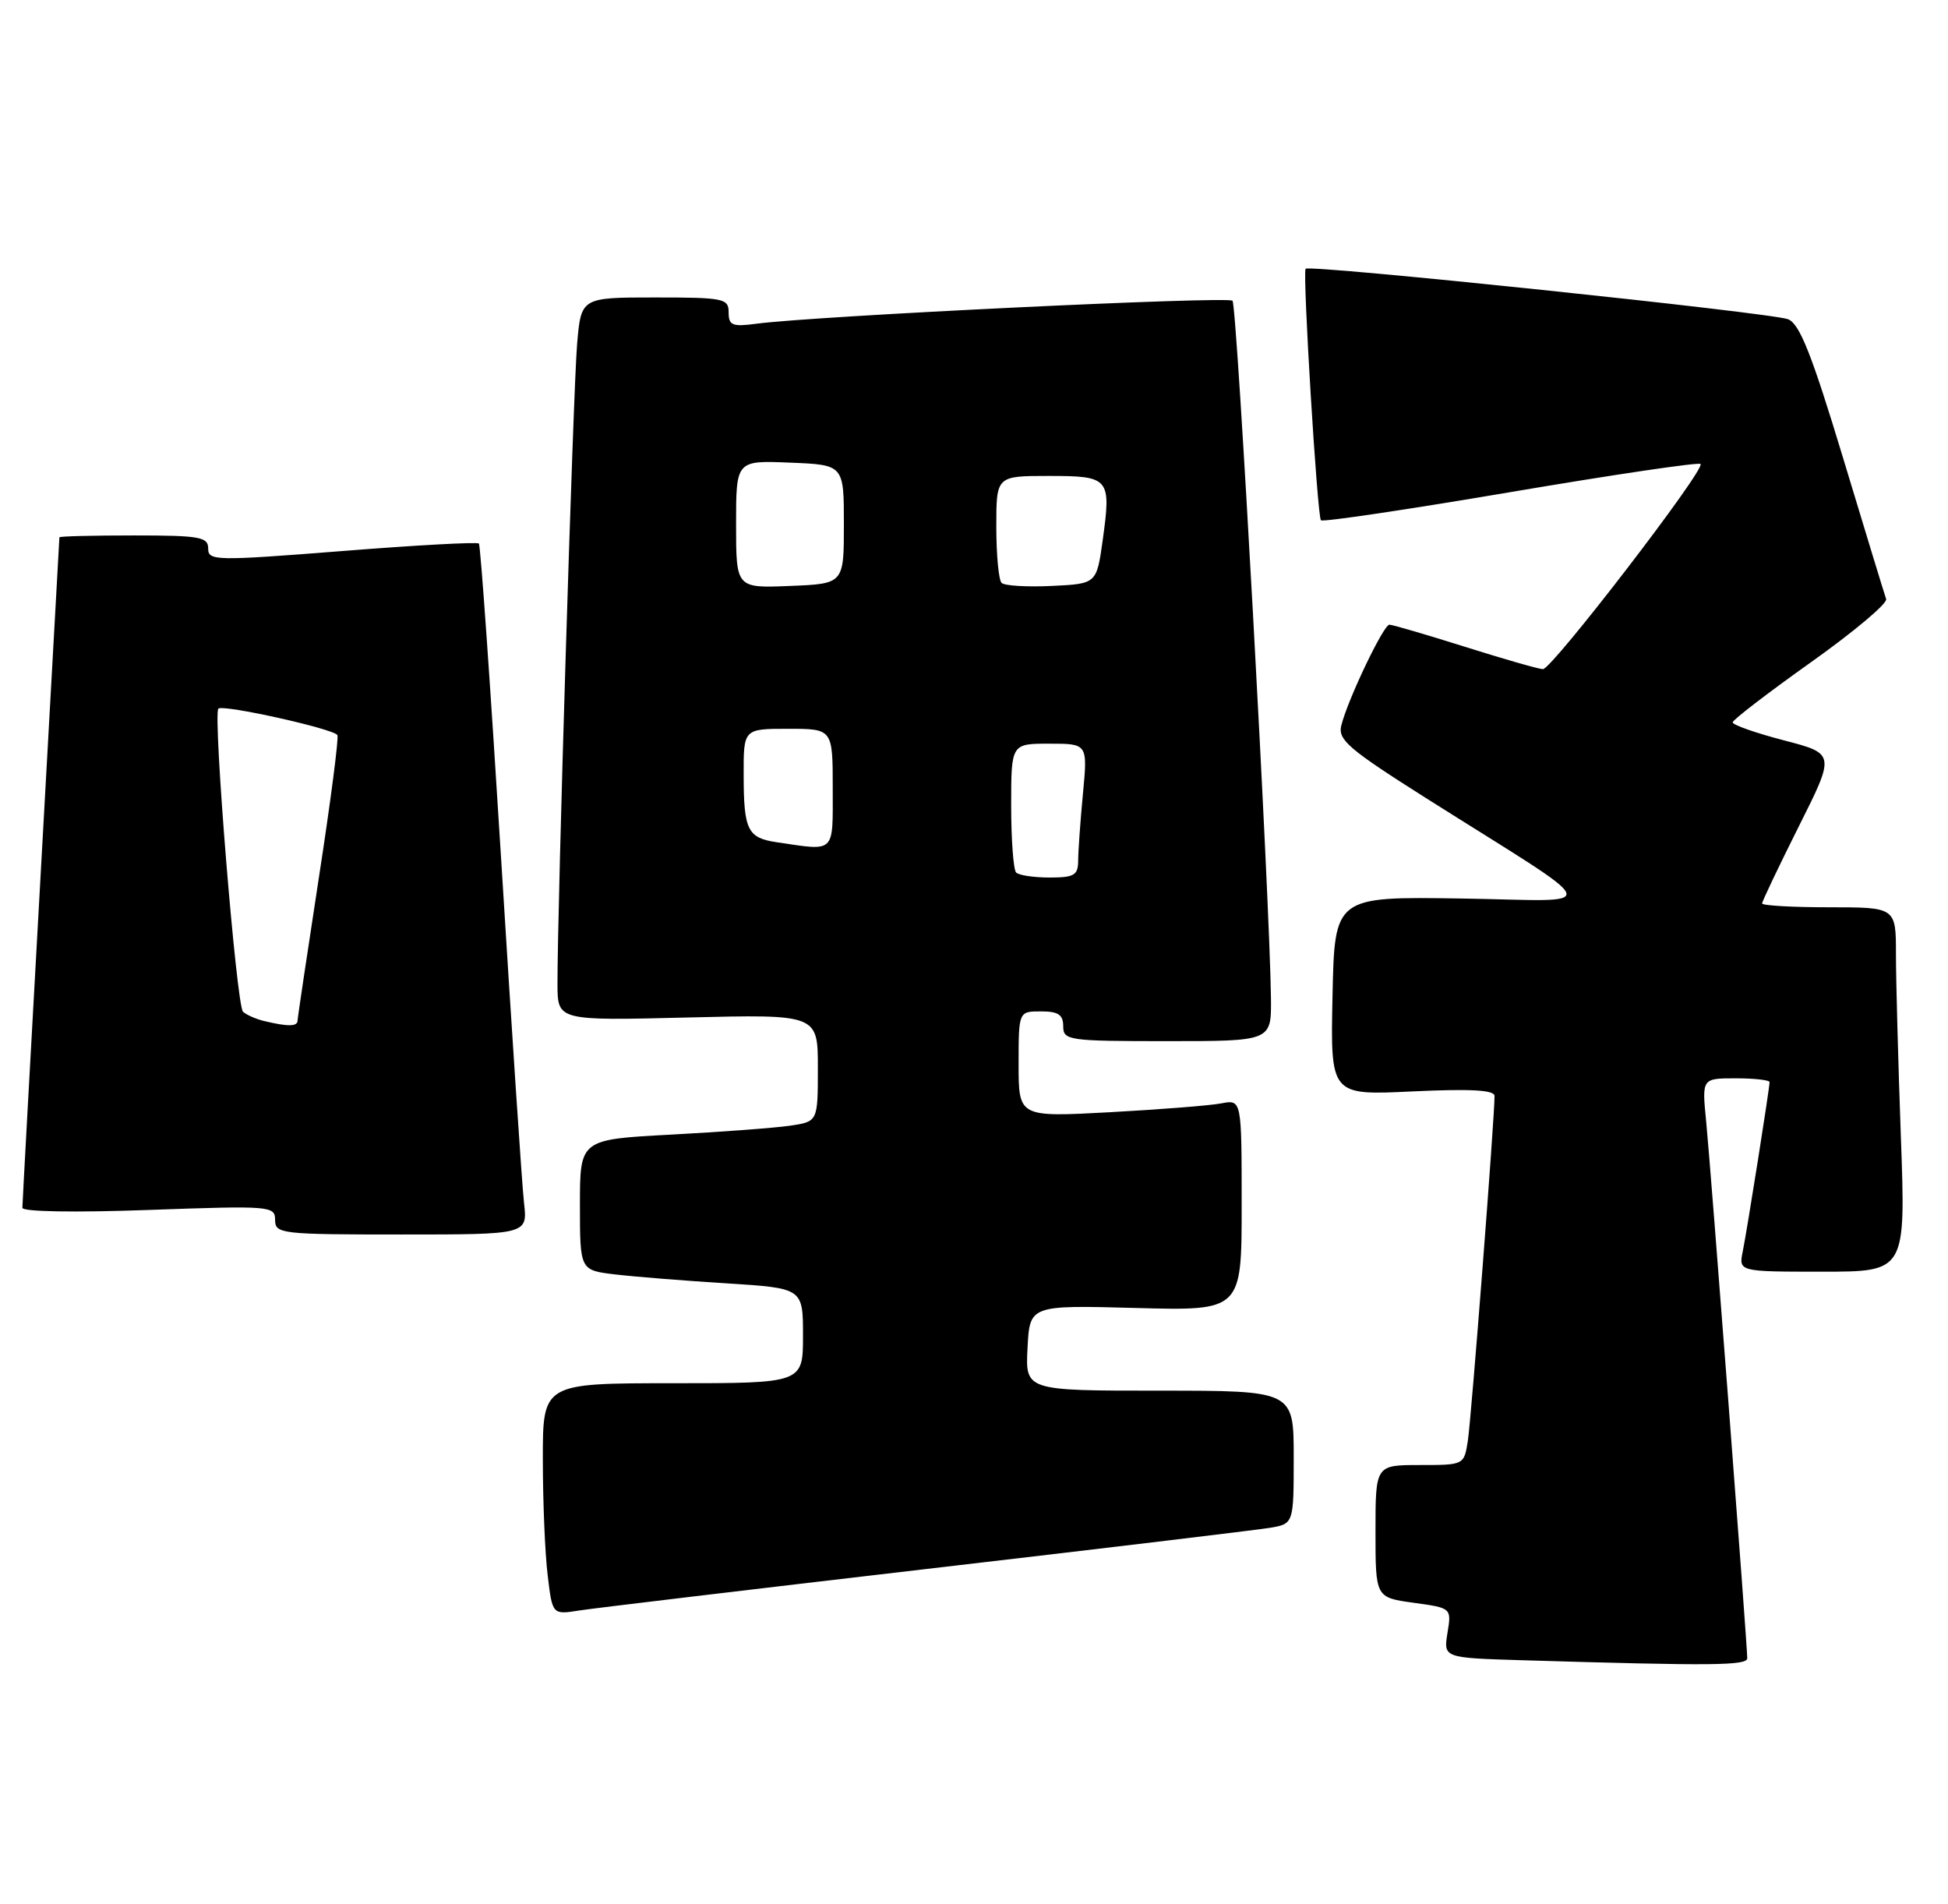 <?xml version="1.0" encoding="UTF-8" standalone="no"?>
<!DOCTYPE svg PUBLIC "-//W3C//DTD SVG 1.1//EN" "http://www.w3.org/Graphics/SVG/1.1/DTD/svg11.dtd" >
<svg xmlns="http://www.w3.org/2000/svg" xmlns:xlink="http://www.w3.org/1999/xlink" version="1.1" viewBox="0 0 262 256">
 <g >
 <path fill="currentColor"
d=" M 235.00 222.97 C 235.00 221.19 230.07 156.80 229.47 150.75 C 228.90 145.00 228.90 145.00 233.45 145.00 C 235.95 145.00 238.00 145.23 238.00 145.51 C 238.00 146.35 235.00 165.27 234.40 168.25 C 233.84 171.00 233.84 171.00 245.08 171.00 C 256.32 171.00 256.32 171.00 255.66 152.84 C 255.30 142.85 255.00 131.83 255.00 128.34 C 255.00 122.00 255.00 122.00 246.00 122.00 C 241.05 122.00 237.00 121.77 237.00 121.48 C 237.00 121.20 239.22 116.55 241.92 111.15 C 246.84 101.35 246.84 101.35 239.92 99.55 C 236.12 98.56 233.02 97.47 233.04 97.13 C 233.07 96.78 237.80 93.15 243.57 89.05 C 249.34 84.95 253.89 81.13 253.68 80.55 C 253.47 79.97 250.87 71.45 247.90 61.62 C 243.69 47.70 242.06 43.56 240.50 42.93 C 238.35 42.06 176.07 35.54 175.60 36.14 C 175.17 36.68 177.17 69.43 177.66 69.96 C 177.90 70.22 189.38 68.51 203.17 66.17 C 216.96 63.83 228.46 62.13 228.72 62.39 C 229.42 63.08 208.73 90.00 207.52 89.98 C 206.96 89.97 202.25 88.62 197.05 86.98 C 191.85 85.34 187.27 84.00 186.87 84.00 C 186.08 84.00 181.28 94.04 180.40 97.55 C 179.92 99.47 181.37 100.72 191.67 107.24 C 216.50 122.93 215.85 121.11 196.50 120.82 C 179.50 120.56 179.50 120.56 179.22 133.92 C 178.94 147.29 178.94 147.29 189.97 146.76 C 197.81 146.39 201.00 146.57 201.01 147.37 C 201.04 150.04 197.88 190.80 197.42 193.75 C 196.91 197.00 196.90 197.00 190.95 197.00 C 185.00 197.00 185.00 197.00 185.00 205.91 C 185.00 214.81 185.00 214.81 190.11 215.52 C 195.23 216.22 195.23 216.22 194.68 219.58 C 194.14 222.93 194.14 222.93 204.82 223.25 C 230.44 224.02 235.00 223.98 235.00 222.97 Z  M 124.50 210.99 C 148.15 208.24 168.96 205.74 170.75 205.45 C 174.00 204.91 174.00 204.91 174.00 195.95 C 174.00 187.00 174.00 187.00 155.95 187.00 C 137.90 187.00 137.90 187.00 138.20 181.25 C 138.50 175.50 138.50 175.50 152.75 175.88 C 167.00 176.26 167.00 176.26 167.00 162.05 C 167.00 147.84 167.00 147.84 164.25 148.37 C 162.74 148.66 155.99 149.19 149.25 149.56 C 137.00 150.22 137.00 150.22 137.00 143.11 C 137.00 136.00 137.00 136.00 140.00 136.00 C 142.33 136.00 143.00 136.44 143.00 138.00 C 143.00 139.90 143.67 140.00 157.00 140.00 C 171.00 140.00 171.00 140.00 170.94 134.25 C 170.79 121.07 166.38 41.05 165.77 40.44 C 165.14 39.81 109.61 42.48 101.75 43.53 C 98.49 43.96 98.00 43.76 98.00 42.01 C 98.00 40.13 97.35 40.00 88.08 40.00 C 78.16 40.00 78.16 40.00 77.62 46.25 C 77.10 52.27 74.95 122.39 74.98 132.38 C 75.00 137.25 75.00 137.25 92.50 136.82 C 110.00 136.39 110.00 136.39 110.00 143.60 C 110.00 150.82 110.00 150.82 106.25 151.37 C 104.19 151.67 96.99 152.21 90.25 152.57 C 78.00 153.22 78.00 153.22 78.00 162.02 C 78.00 170.81 78.00 170.81 82.75 171.37 C 85.36 171.68 92.11 172.22 97.75 172.57 C 108.00 173.22 108.00 173.22 108.00 179.61 C 108.00 186.00 108.00 186.00 90.50 186.00 C 73.00 186.00 73.00 186.00 73.01 196.25 C 73.01 201.89 73.30 208.89 73.66 211.81 C 74.29 217.13 74.29 217.13 77.90 216.56 C 79.88 216.25 100.85 213.75 124.50 210.99 Z  M 70.48 161.75 C 70.21 159.41 68.83 138.60 67.40 115.50 C 65.97 92.40 64.63 73.31 64.41 73.09 C 64.19 72.86 55.90 73.31 46.00 74.10 C 28.95 75.44 28.00 75.42 28.00 73.76 C 28.00 72.20 26.88 72.00 18.00 72.00 C 12.50 72.00 8.00 72.11 7.99 72.25 C 7.99 72.39 6.87 92.52 5.50 117.00 C 4.13 141.48 3.01 161.91 3.01 162.41 C 3.00 162.94 10.06 163.06 20.00 162.70 C 36.41 162.11 37.00 162.16 37.00 164.05 C 37.00 165.91 37.80 166.00 53.98 166.00 C 70.96 166.00 70.96 166.00 70.48 161.75 Z  M 136.67 117.33 C 136.30 116.97 136.00 112.92 136.00 108.33 C 136.00 100.00 136.00 100.00 141.14 100.00 C 146.29 100.00 146.29 100.00 145.65 106.75 C 145.30 110.46 145.01 114.51 145.01 115.75 C 145.00 117.69 144.47 118.00 141.17 118.00 C 139.06 118.00 137.03 117.70 136.67 117.33 Z  M 104.50 113.26 C 100.55 112.68 100.03 111.65 100.02 104.25 C 100.00 98.00 100.00 98.00 106.00 98.00 C 112.00 98.00 112.00 98.00 112.00 106.00 C 112.00 114.86 112.44 114.43 104.50 113.26 Z  M 99.00 70.50 C 99.00 61.91 99.00 61.91 106.25 62.21 C 113.50 62.50 113.50 62.50 113.50 70.50 C 113.50 78.50 113.50 78.50 106.25 78.79 C 99.00 79.09 99.00 79.09 99.00 70.50 Z  M 134.71 78.38 C 134.32 77.99 134.00 74.59 134.00 70.83 C 134.00 64.00 134.00 64.00 141.03 64.00 C 149.25 64.00 149.47 64.26 148.31 72.64 C 147.49 78.50 147.49 78.50 141.46 78.79 C 138.14 78.95 135.10 78.77 134.71 78.38 Z  M 35.50 137.29 C 34.40 137.02 33.13 136.46 32.68 136.04 C 31.80 135.20 28.61 96.05 29.37 95.29 C 29.98 94.69 44.89 98.00 45.38 98.85 C 45.58 99.21 44.46 107.83 42.89 118.00 C 41.33 128.18 40.03 136.84 40.02 137.25 C 40.00 138.05 38.72 138.06 35.50 137.29 Z "/>
</g>
</svg>
